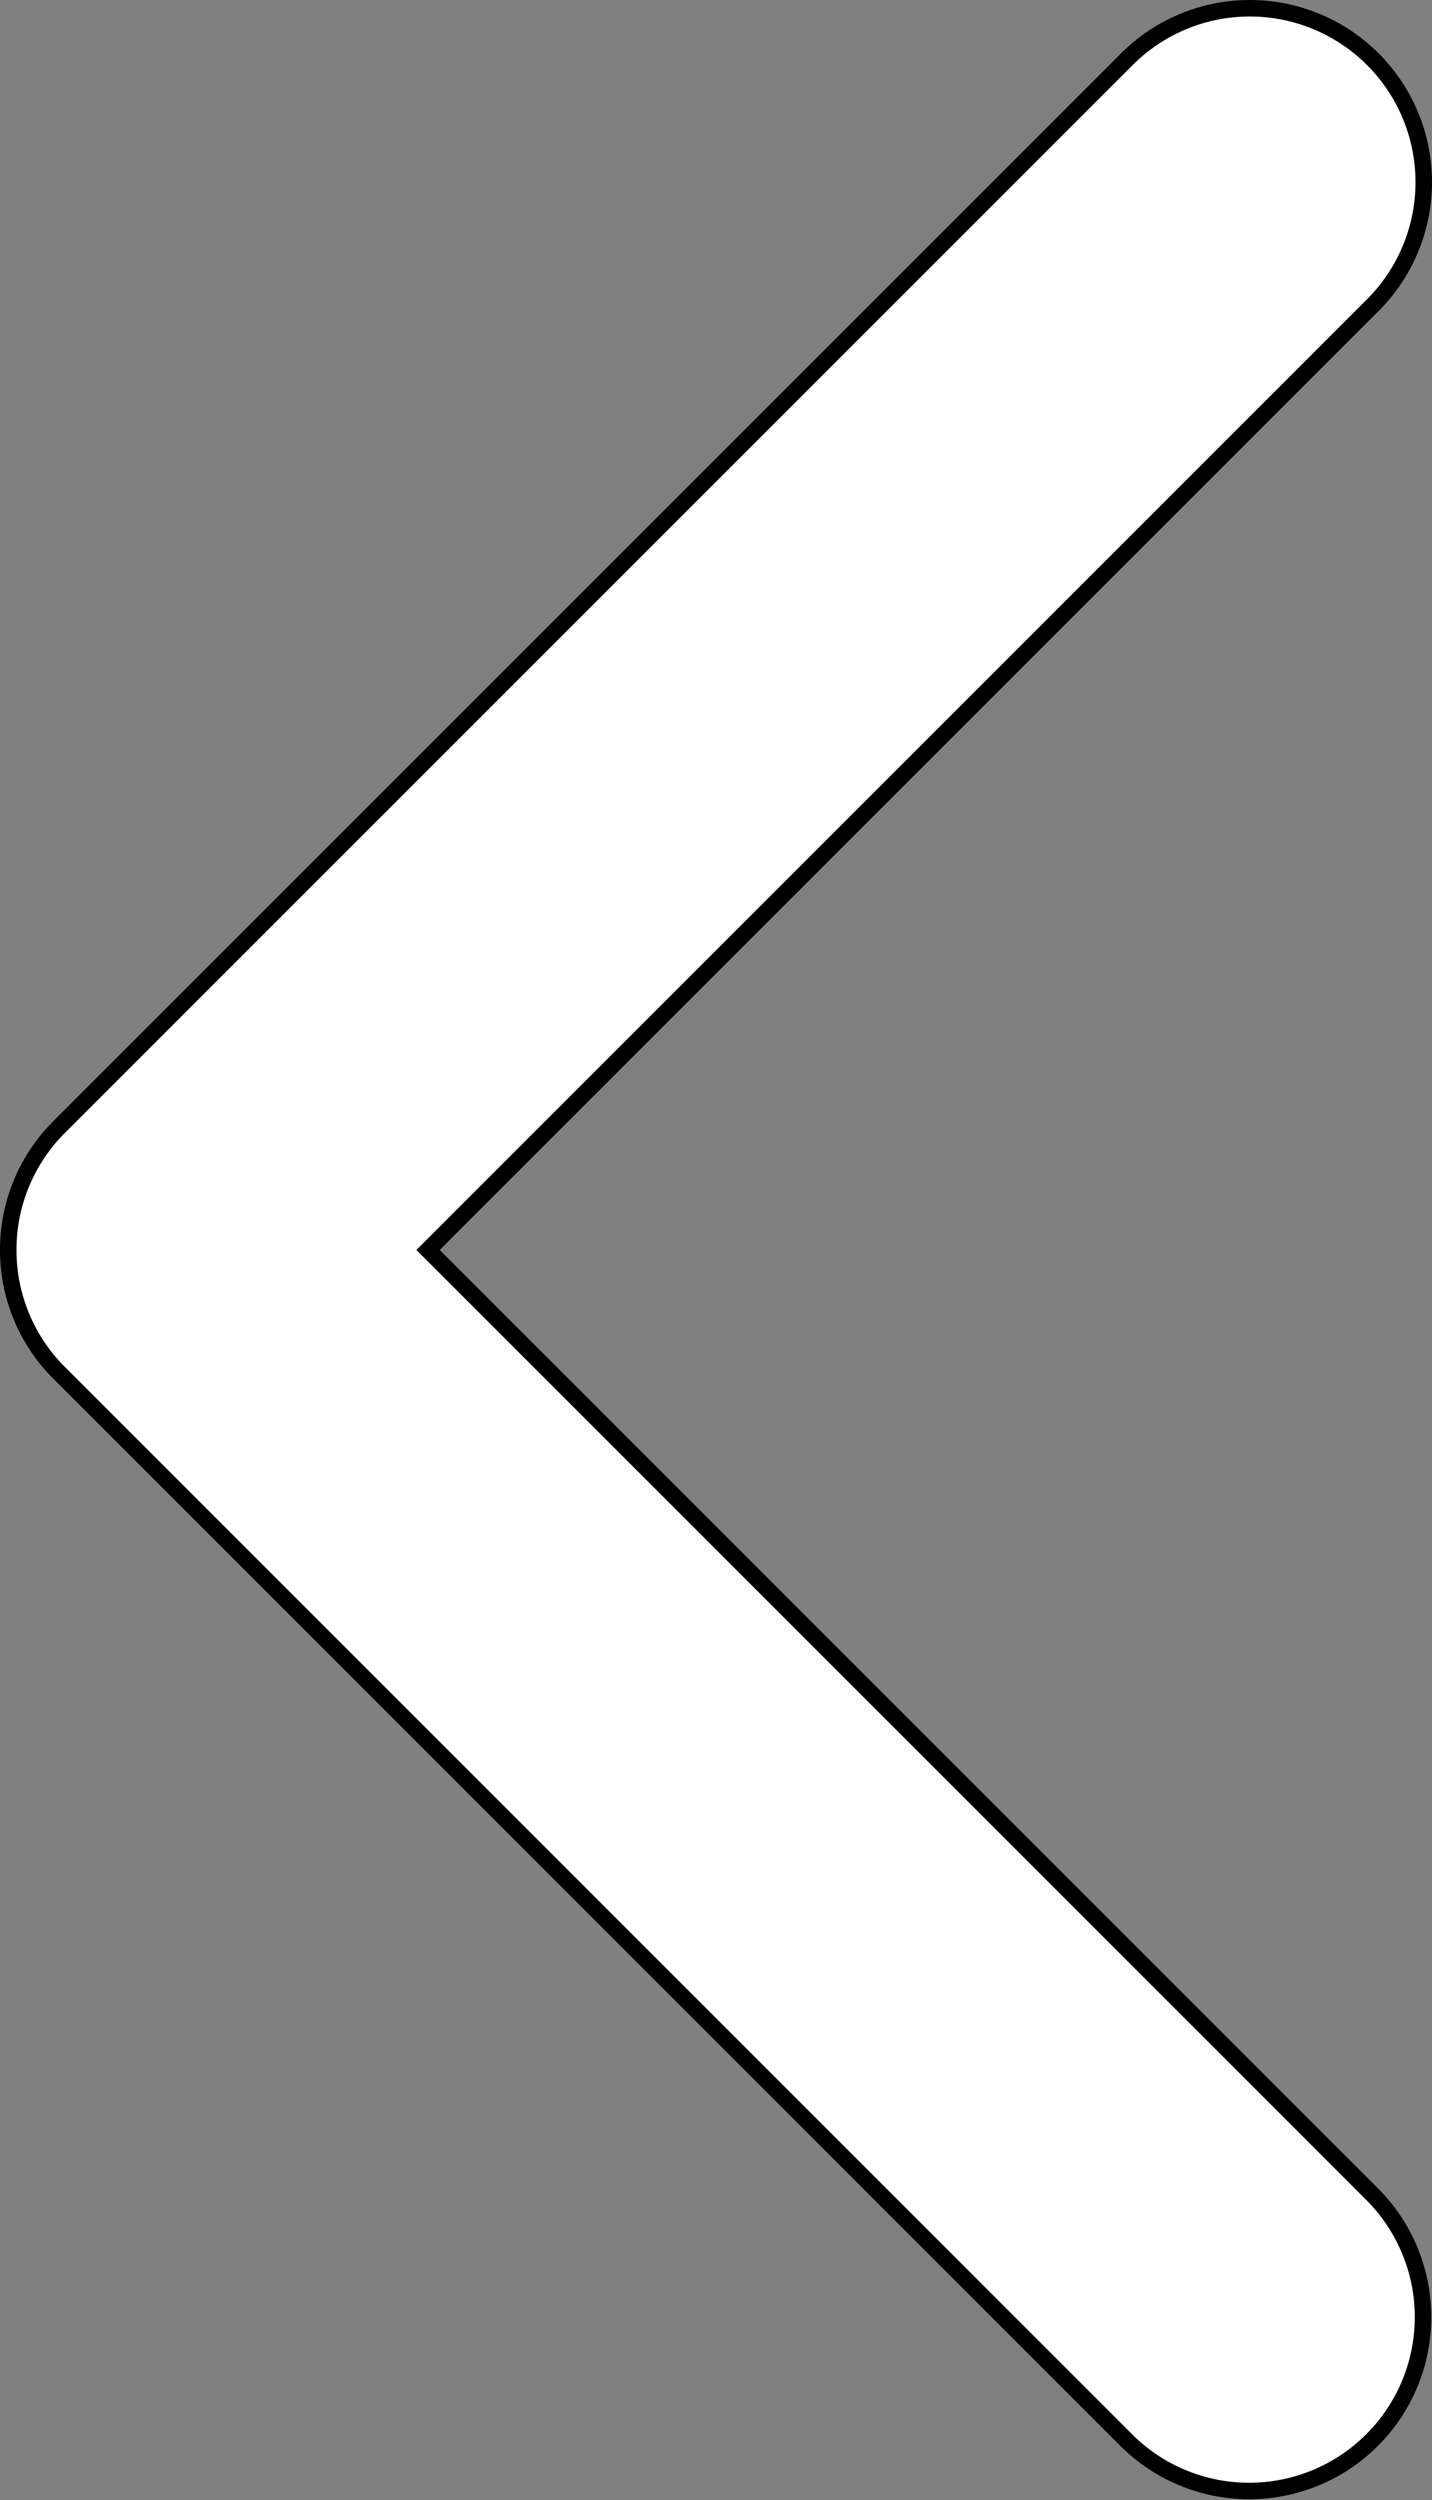 <svg xmlns="http://www.w3.org/2000/svg" viewBox="0 0 260.57 454.85"><rect x="0" y="0" width="260.57" height="454.85" fill="#808080" stroke="none"/><defs><style>.cls-1{fill:#fff;stroke:#000;stroke-miterlimit:10;stroke-width:3px;}</style></defs><title>Recurso 1</title><g id="Capa_2" data-name="Capa 2"><g id="Capa_1-2" data-name="Capa 1"><path class="cls-1" d="M1.5,227.42a31.52,31.52,0,0,1,9.26-22.37L205.05,10.77A31.64,31.64,0,0,1,249.8,55.52L77.89,227.42,249.8,399.33a31.64,31.64,0,0,1-44.75,44.74L10.77,249.79A31.51,31.51,0,0,1,1.5,227.42Z"/></g></g></svg>